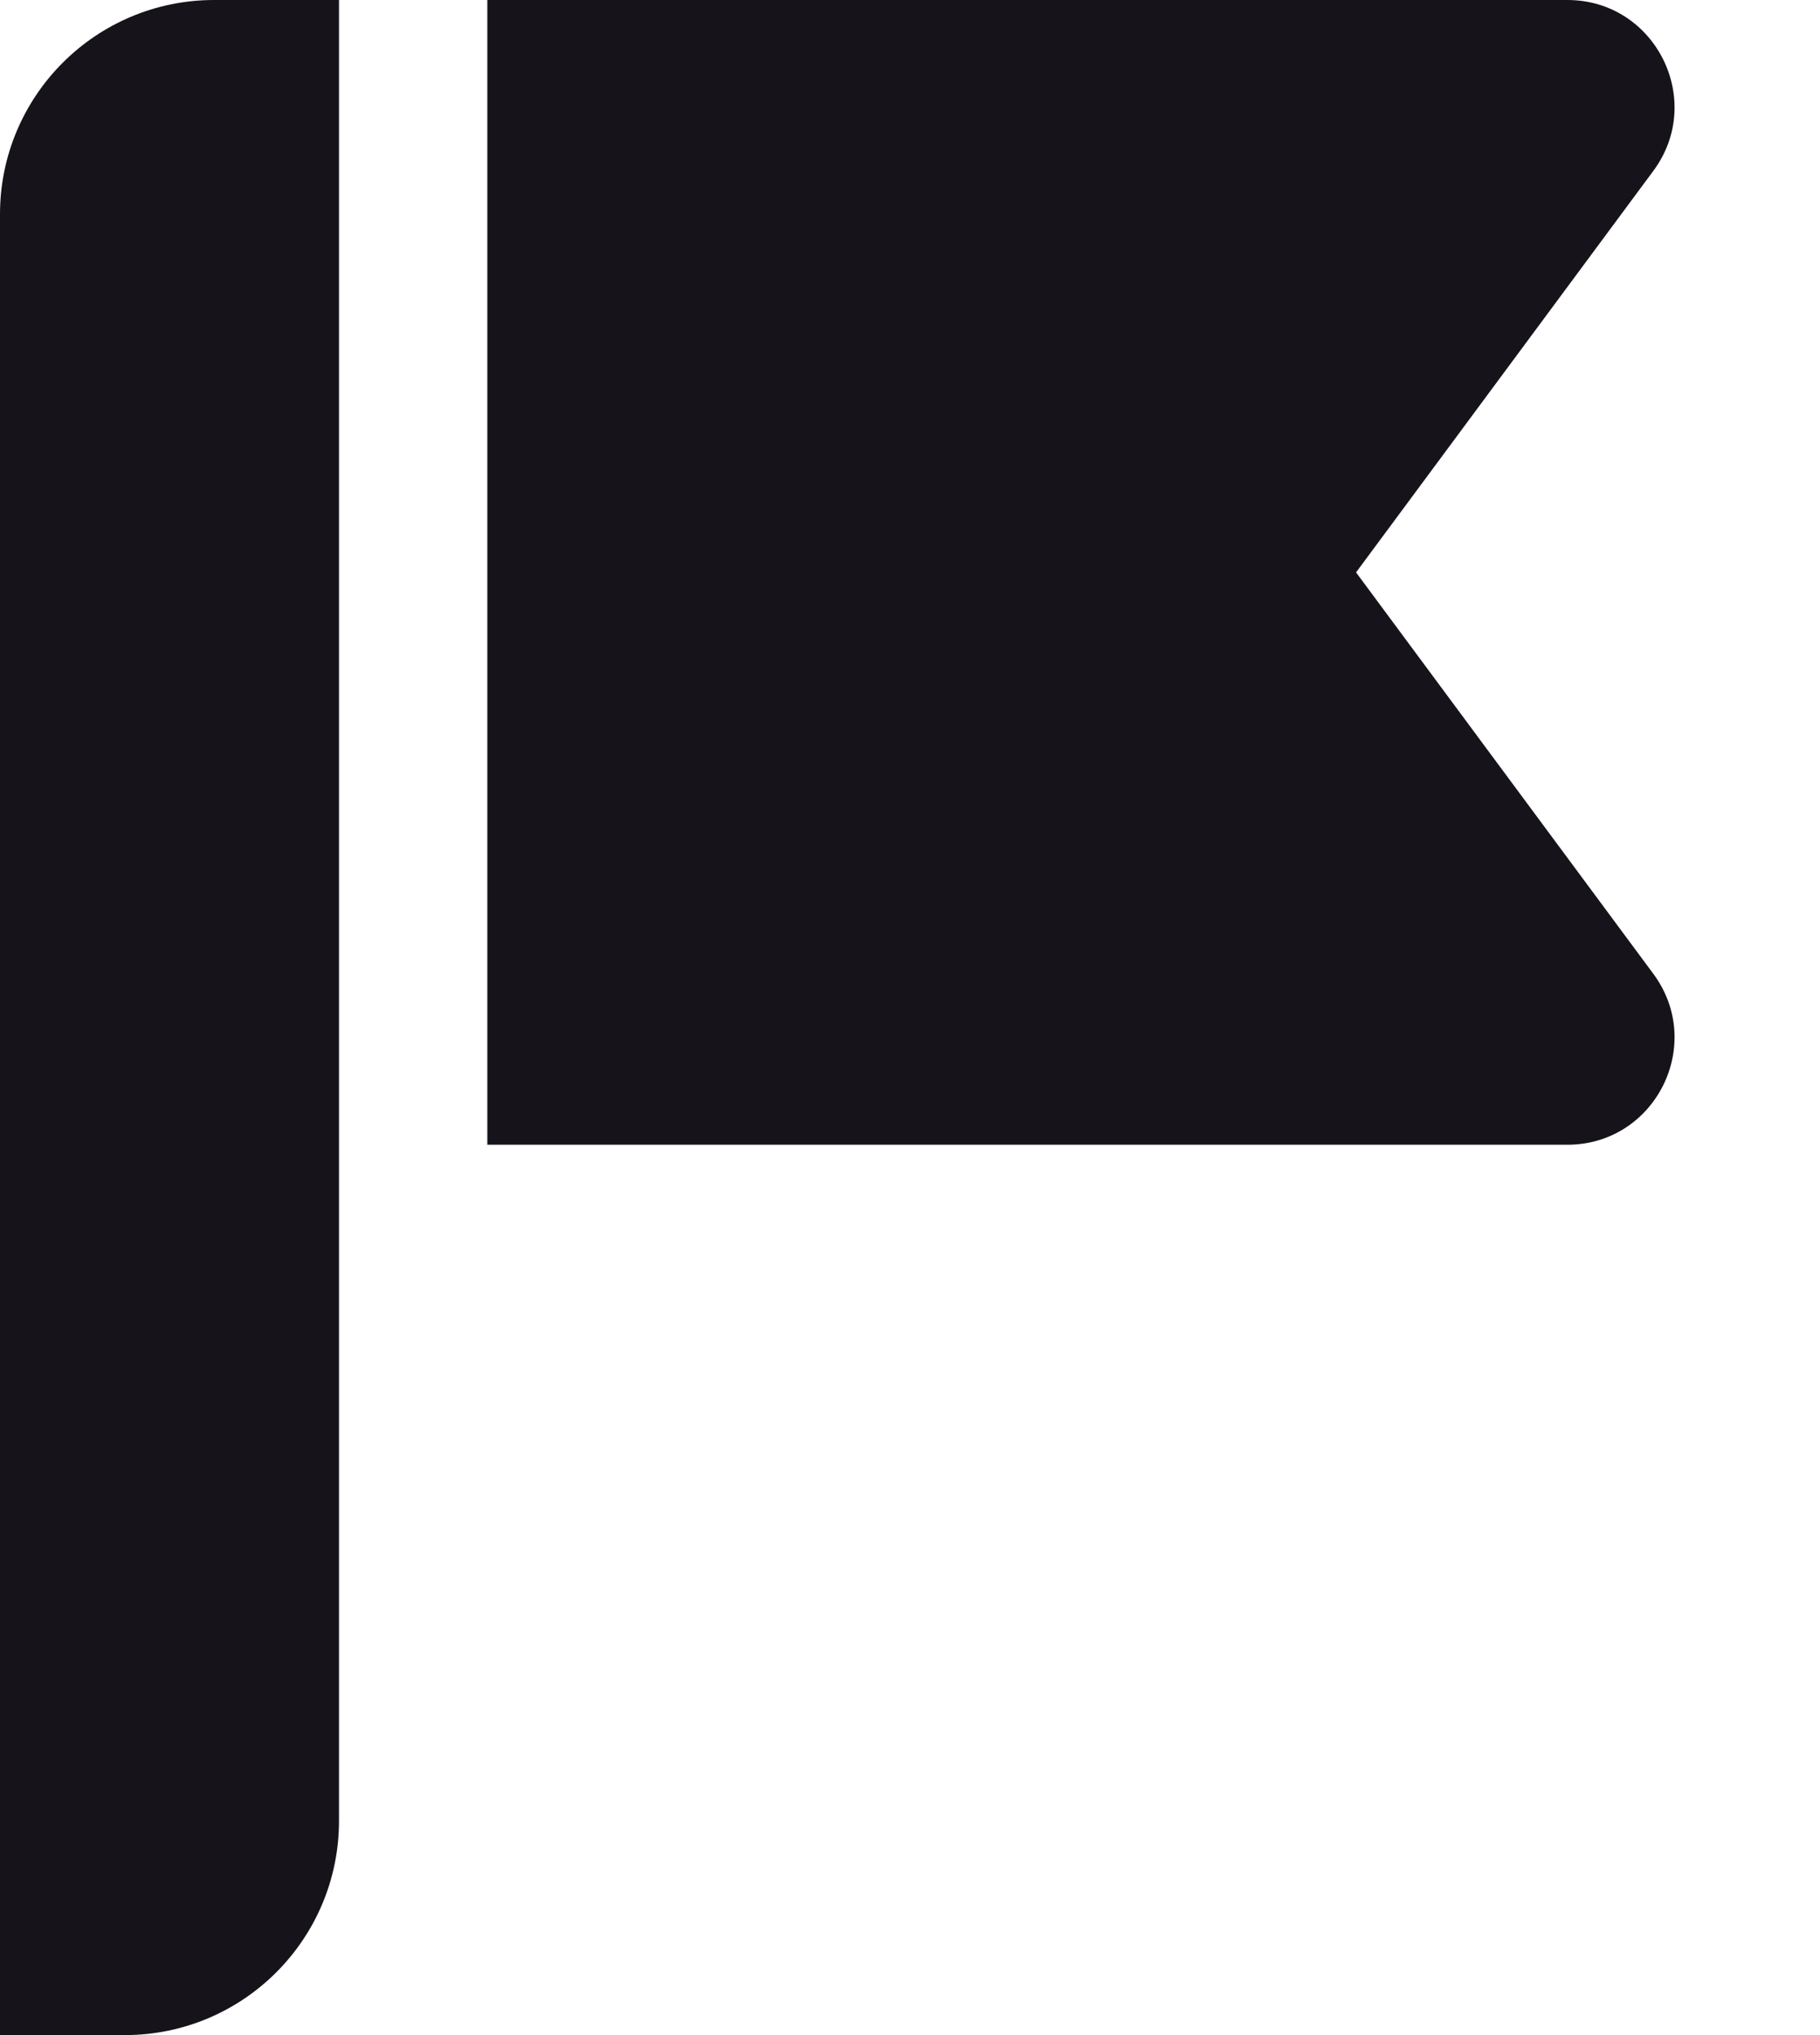 <svg width="34" height="38" viewBox="0 0 34 38" fill="none" xmlns="http://www.w3.org/2000/svg">
<path d="M6.333 0H4C1.791 0 1.00136e-05 1.791 1.00136e-05 4V38H2.333C4.542 38 6.333 36.209 6.333 34V0Z" fill="#16141A"/>
<path d="M9.104 0H29.28C30.922 0 31.864 1.871 30.887 3.19L25.333 10.688L30.887 18.184C31.864 19.505 30.922 21.375 29.28 21.375H9.104V0Z" fill="#16141A"/>
</svg>
